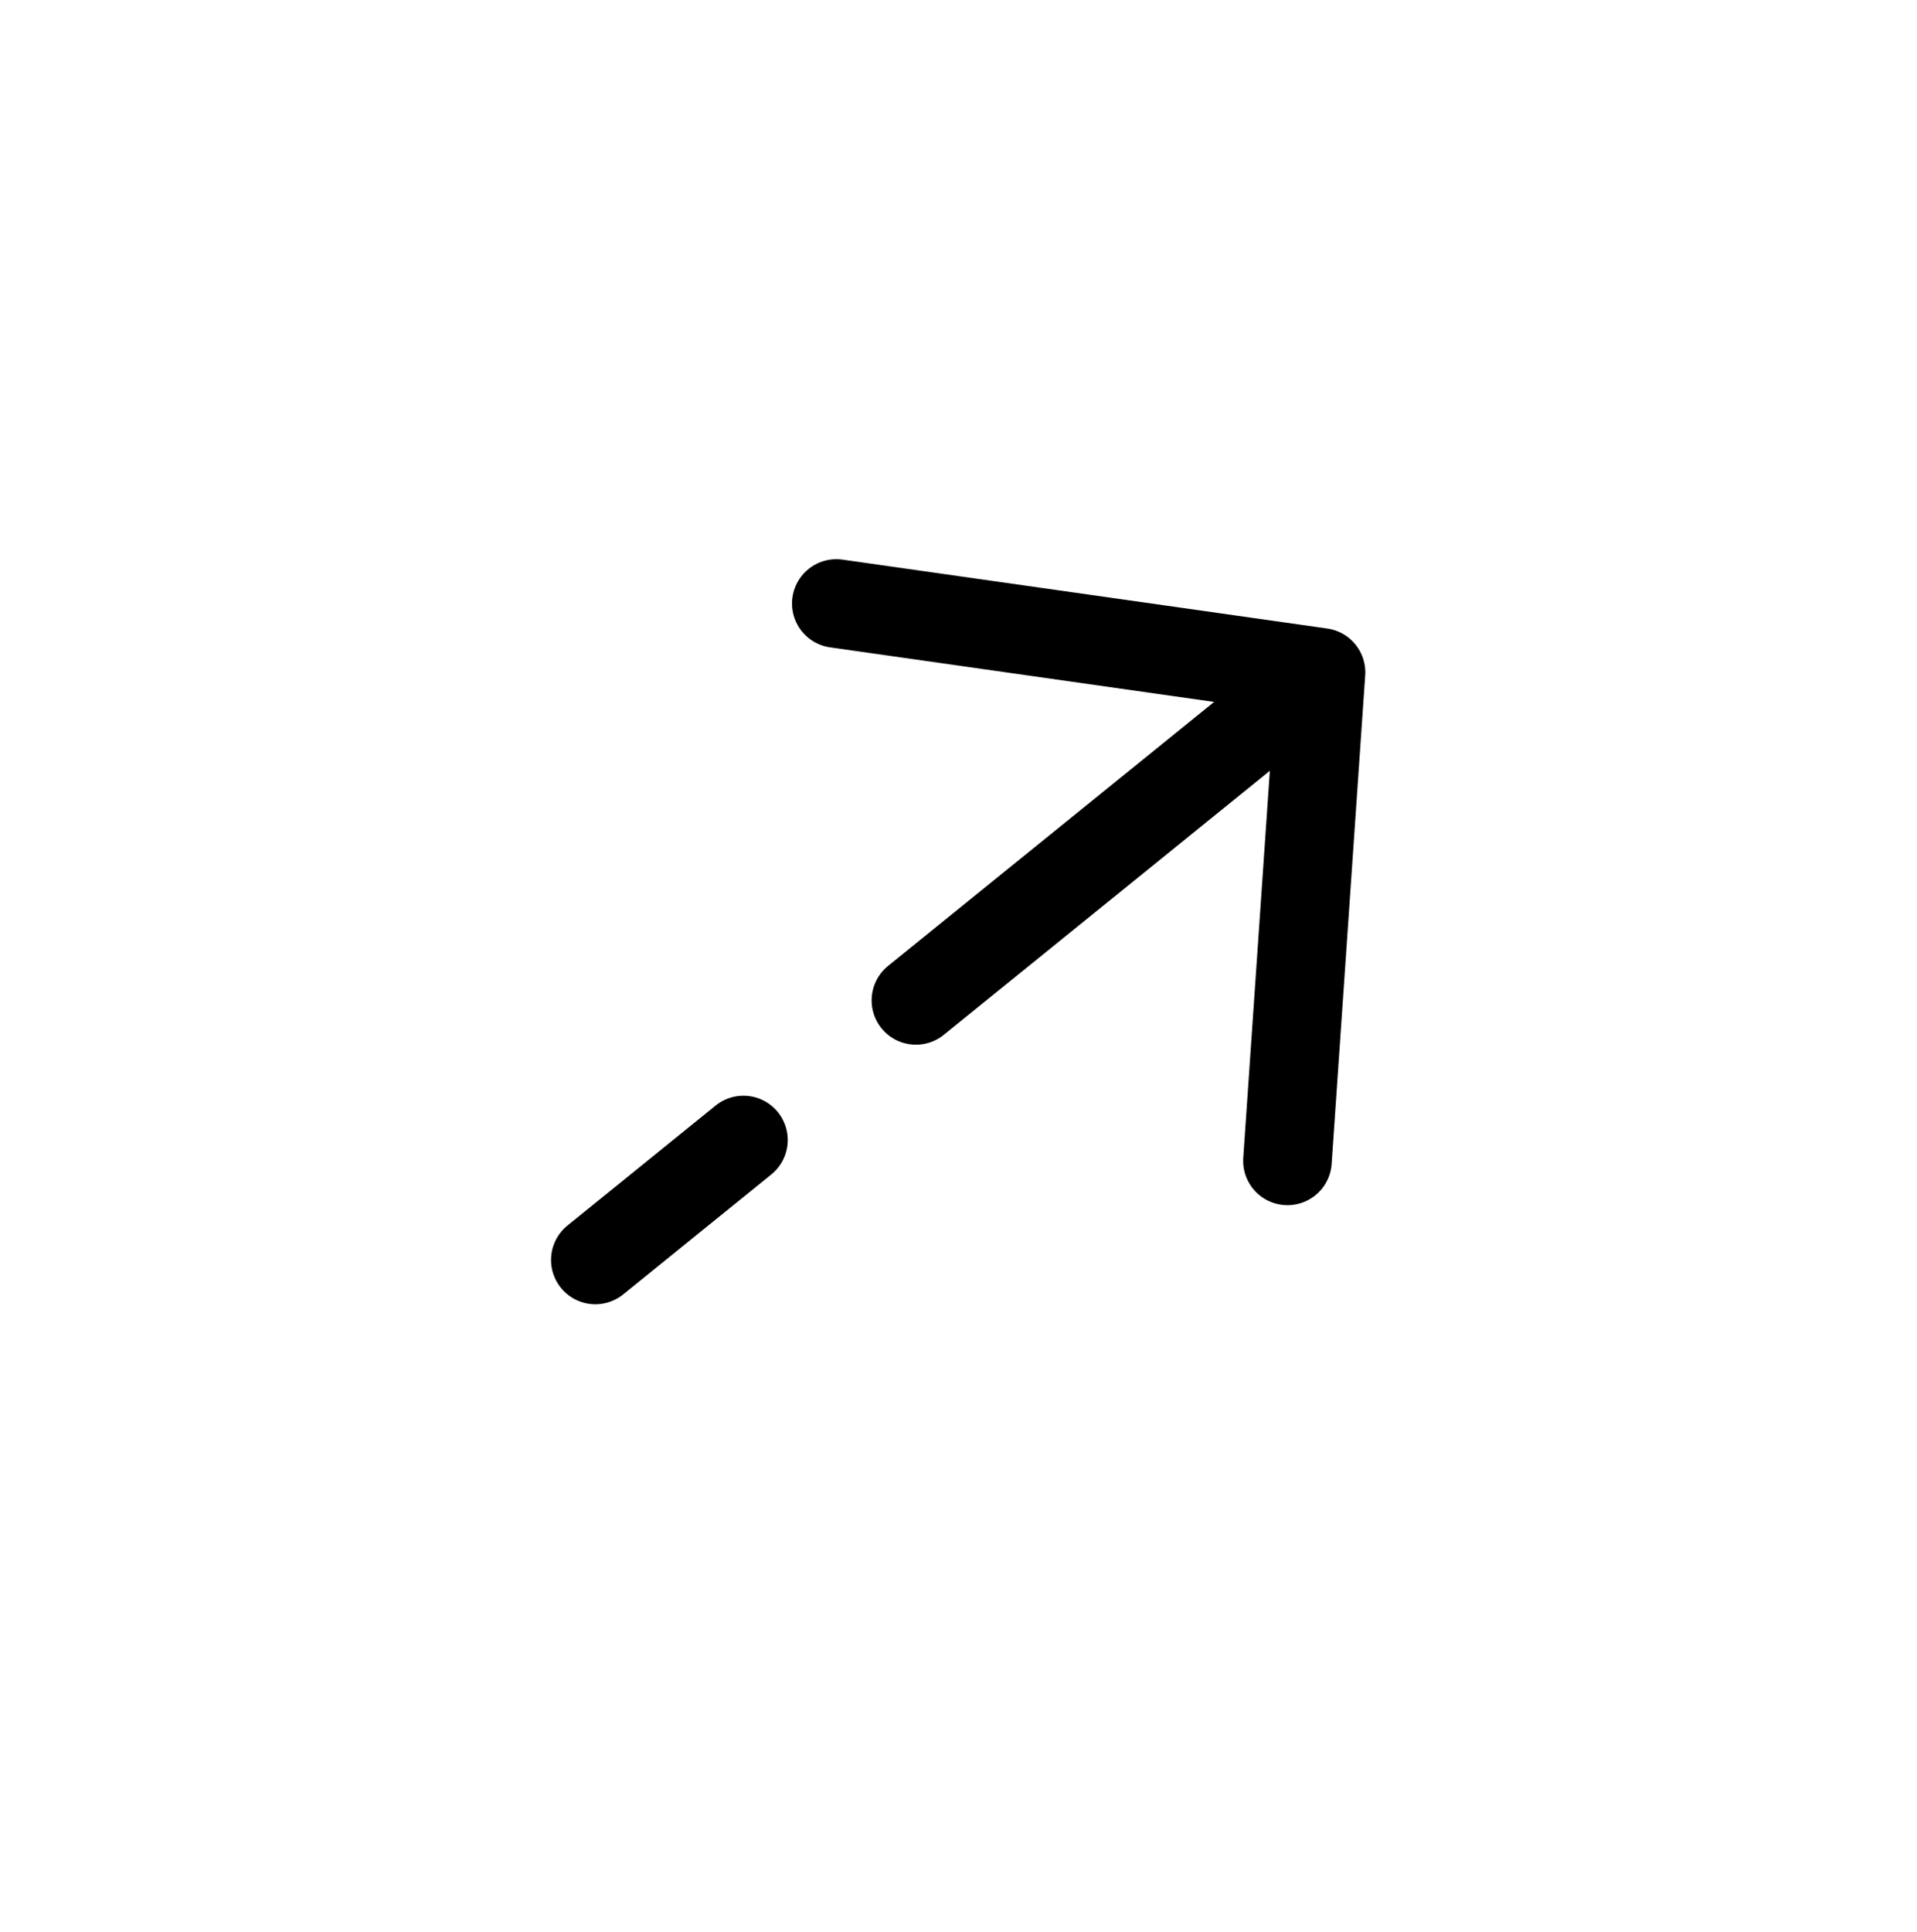 <?xml version="1.0" encoding="utf-8"?>
<svg width="32.449px" height="32.698px" viewBox="0 0 32.449 32.698" version="1.1" xmlns:xlink="http://www.w3.org/1999/xlink" xmlns="http://www.w3.org/2000/svg">
  <g id="vuesaxbrokenarrow-right" fill-opacity="1" transform="matrix(0.777 -0.629 0.629 0.777 0 14.046)">
    <path d="M-1029.65 -3549.65L-1029.65 -3549.65L-1014.55 -3531L-1031.9 -3516.95L-1047 -3535.61L-1029.65 -3549.65Z" id="vuesaxbrokenarrow-right" fill="none" stroke="none" />
    <g id="vuesaxbrokenarrow-right">
      <g id="arrow-right">
        <path d="M13.419 5.93L19.064 12L13.419 18.07" id="Vector" fill="none" stroke="#000000" stroke-width="1.5" stroke-linecap="round" stroke-linejoin="round" />
        <path d="M10.239 12L18.906 12" id="Vector" fill="none" fill-rule="evenodd" stroke="#000000" stroke-width="1.5" stroke-linecap="round" stroke-linejoin="round" />
        <path d="M3.255 12L6.482 12" id="Vector" fill="none" fill-rule="evenodd" stroke="#000000" stroke-width="1.5" stroke-linecap="round" stroke-linejoin="round" />
        <path d="M22.319 0L22.319 24L0 24L0 0L22.319 0Z" id="Vector" fill="none" fill-rule="evenodd" stroke="none" />
      </g>
    </g>
  </g>
</svg>